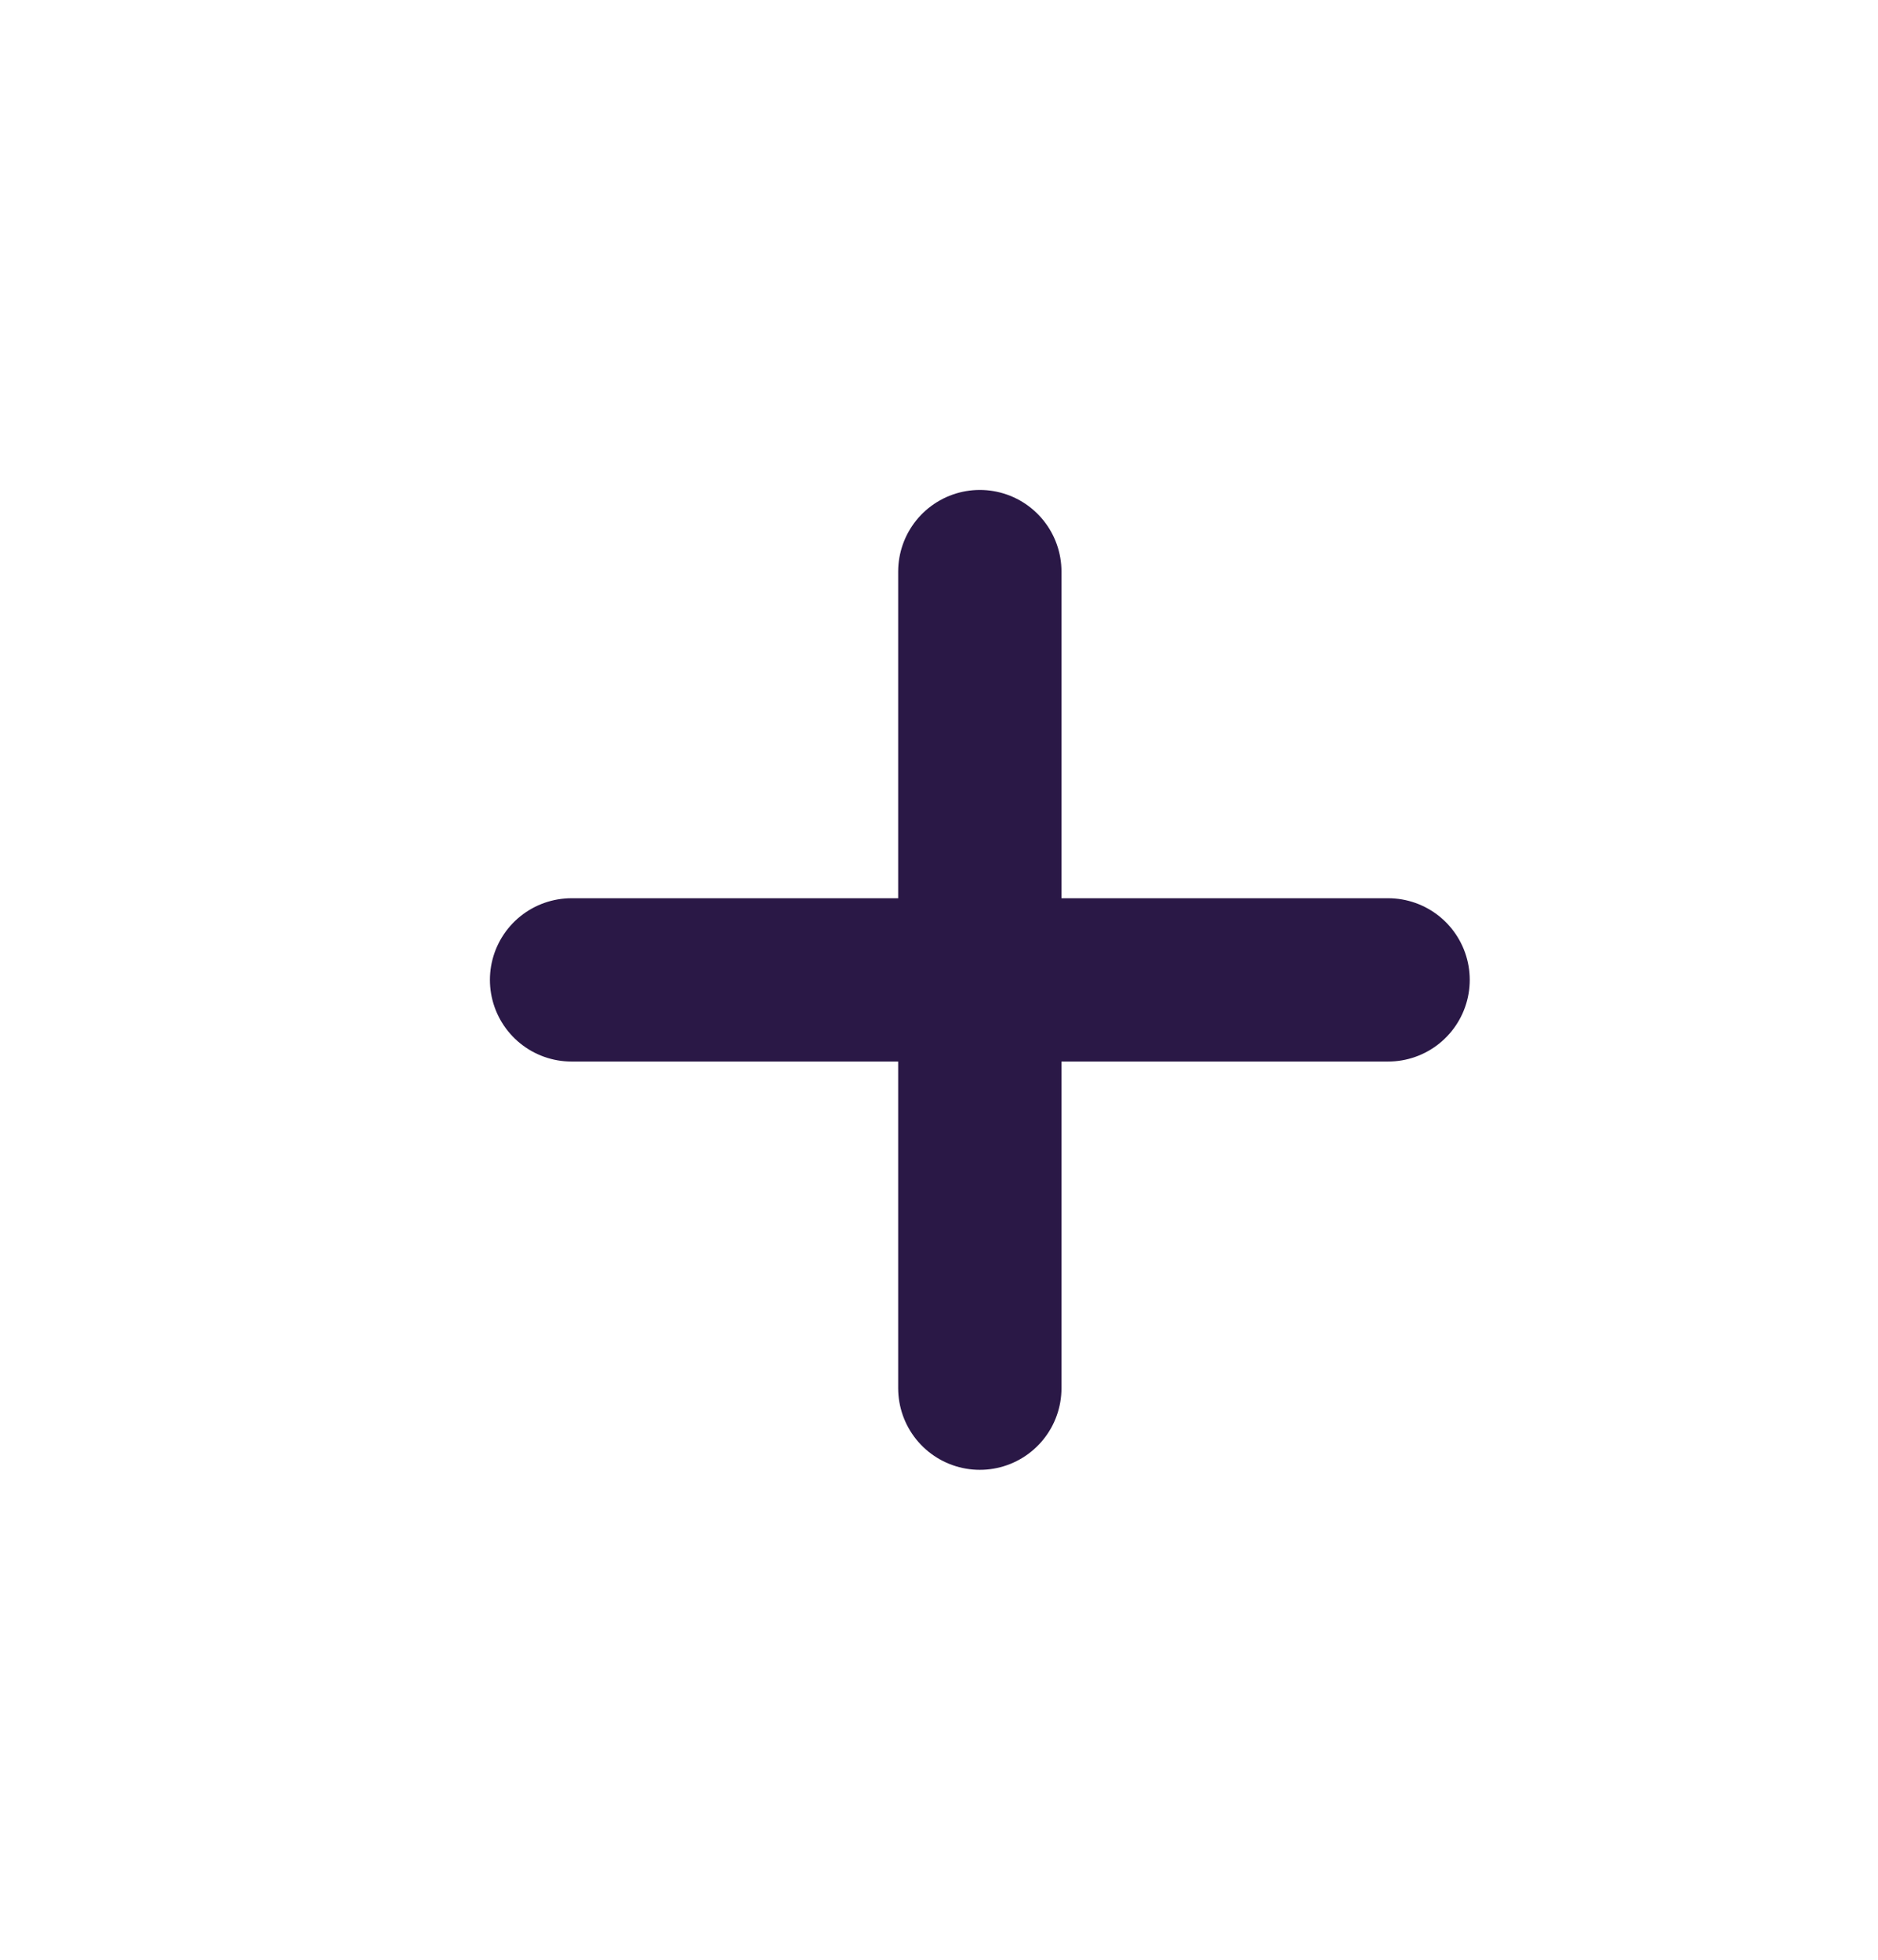 <svg width="23" height="24" viewBox="0 0 23 24" fill="none" xmlns="http://www.w3.org/2000/svg">
<path d="M12 7V17" stroke="#2A1846" stroke-width="2" stroke-miterlimit="10" stroke-linecap="round" stroke-linejoin="round"/>
<path d="M17 12H7" stroke="#2A1846" stroke-width="2" stroke-miterlimit="10" stroke-linecap="round" stroke-linejoin="round"/>
</svg>

